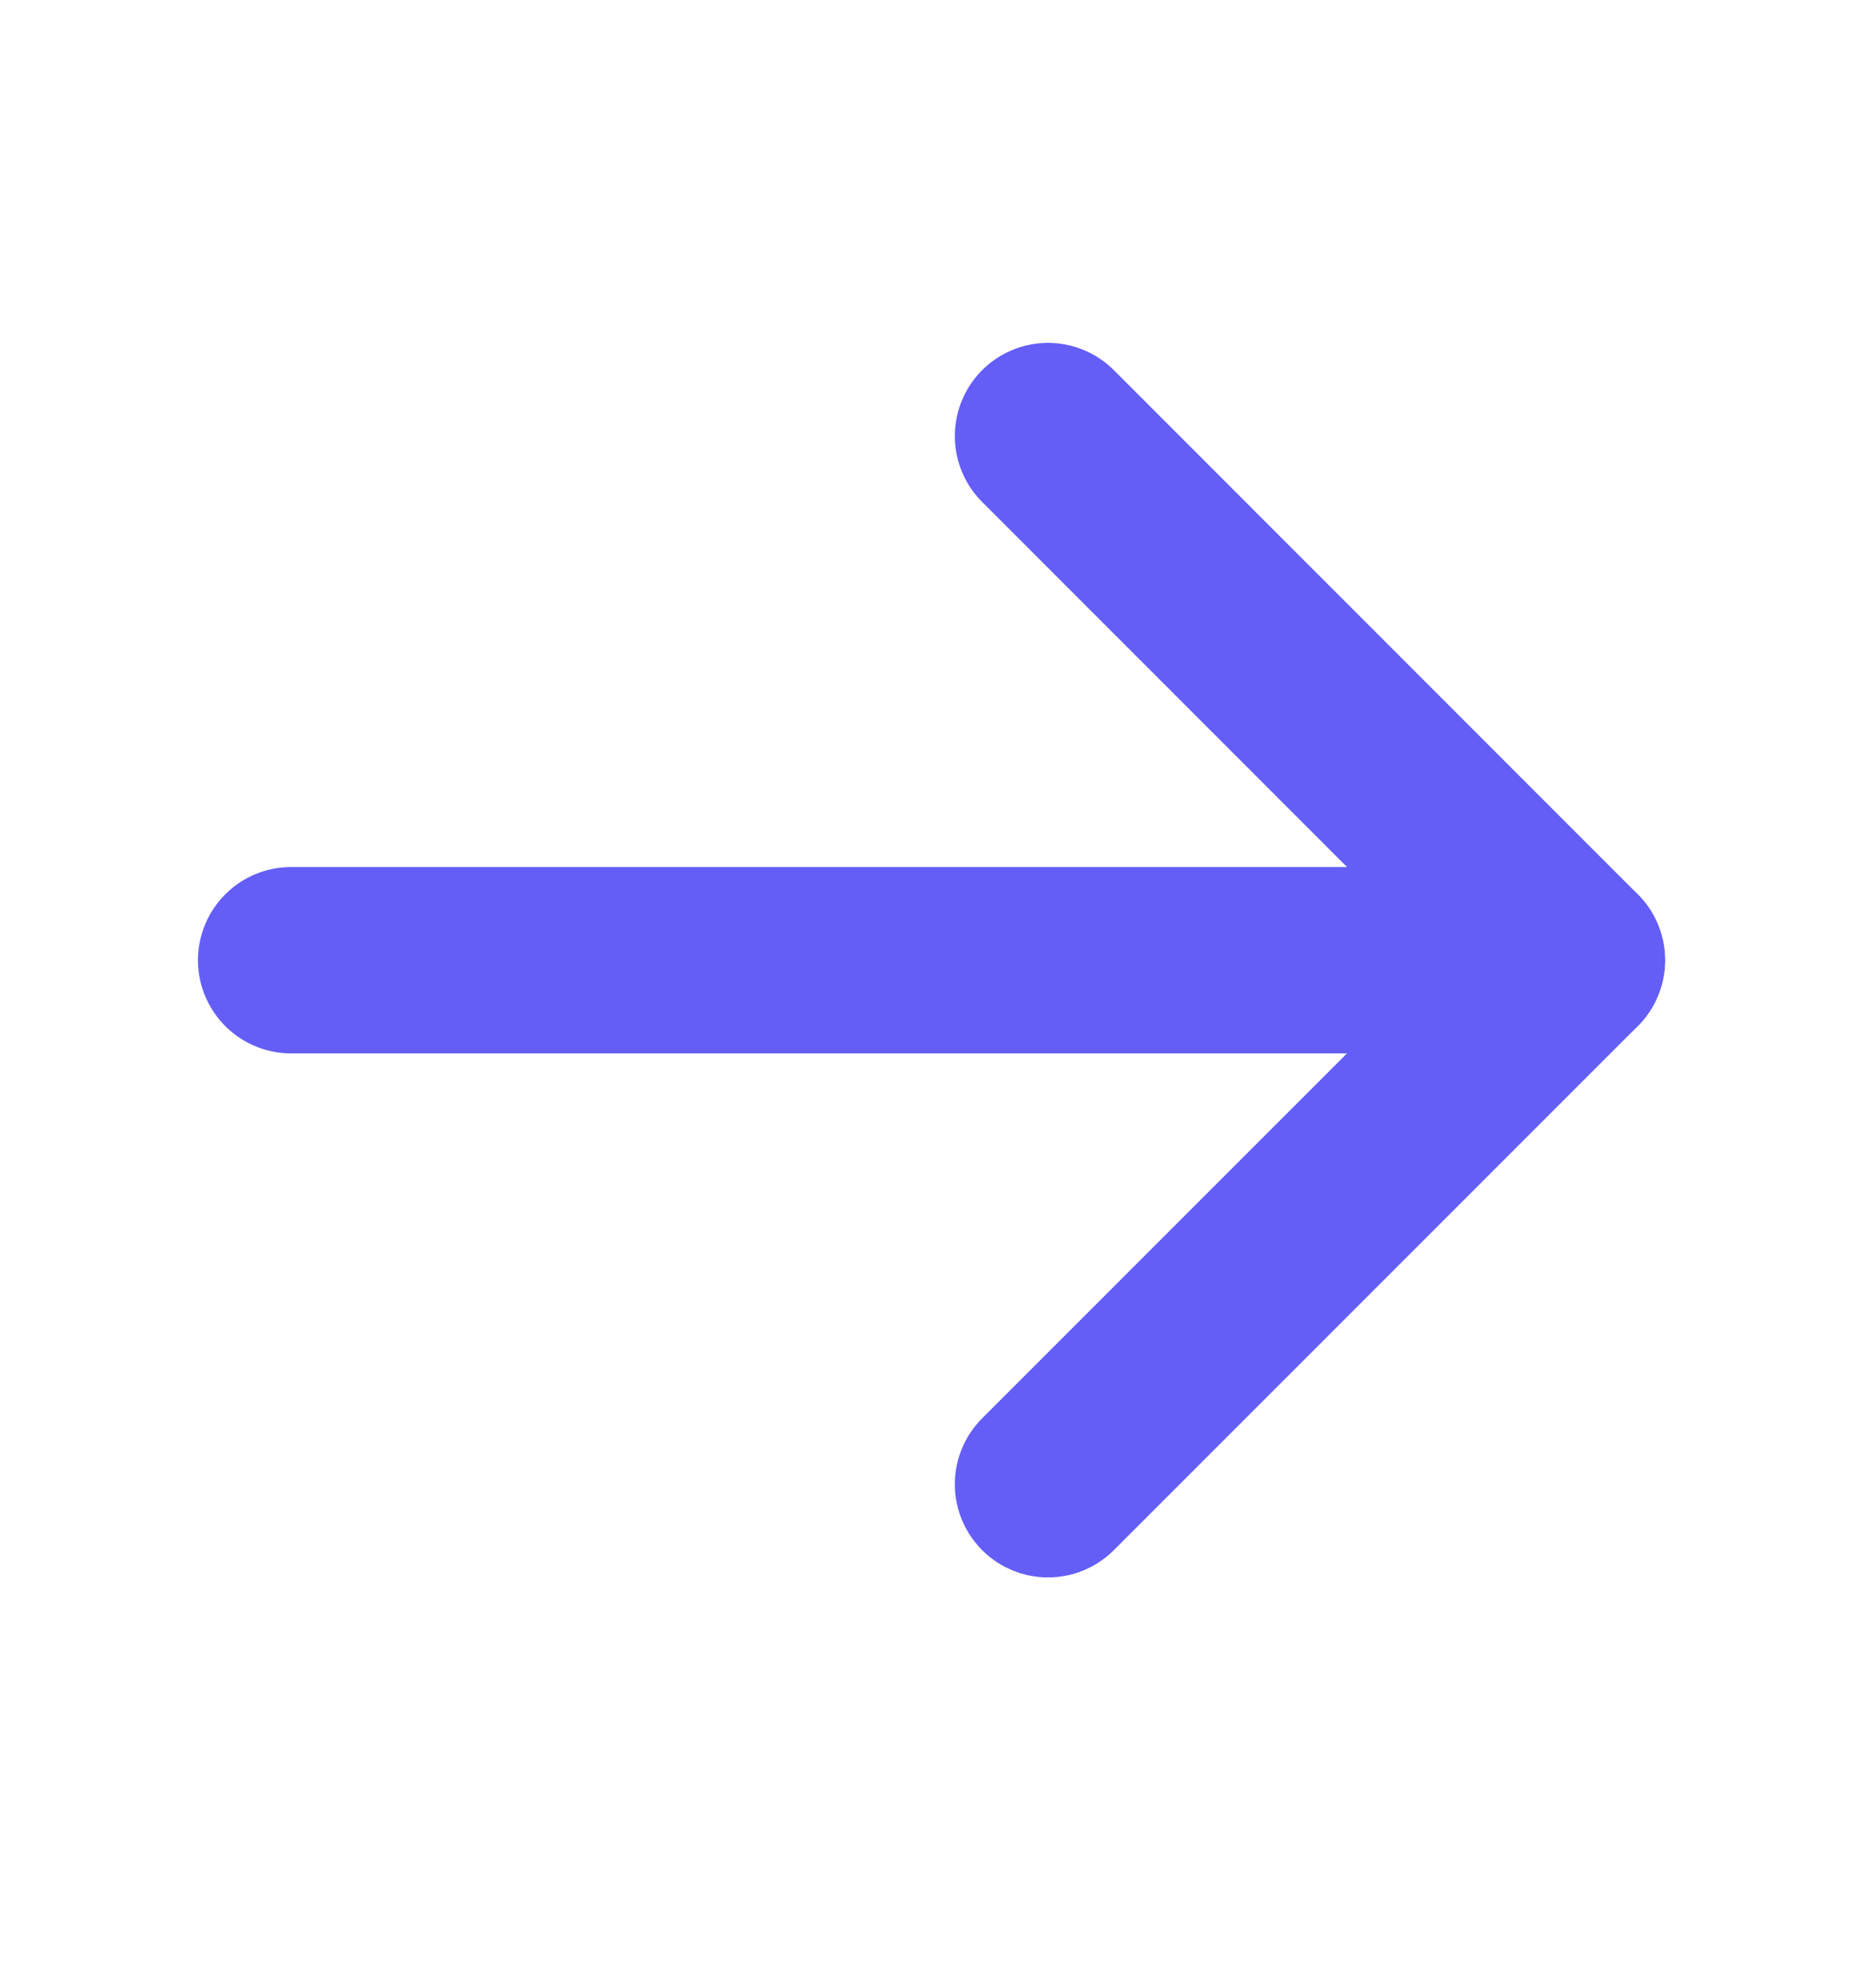 <svg width="15" height="16" viewBox="0 0 15 16" fill="none" xmlns="http://www.w3.org/2000/svg">
<path d="M2.344 7.729H12.656" stroke="#645DF6" stroke-width="1.5" stroke-linecap="round" stroke-linejoin="round"/>
<path d="M8.438 3.51L12.656 7.729L8.438 11.947" stroke="#645DF6" stroke-width="1.5" stroke-linecap="round" stroke-linejoin="round"/>
</svg>

